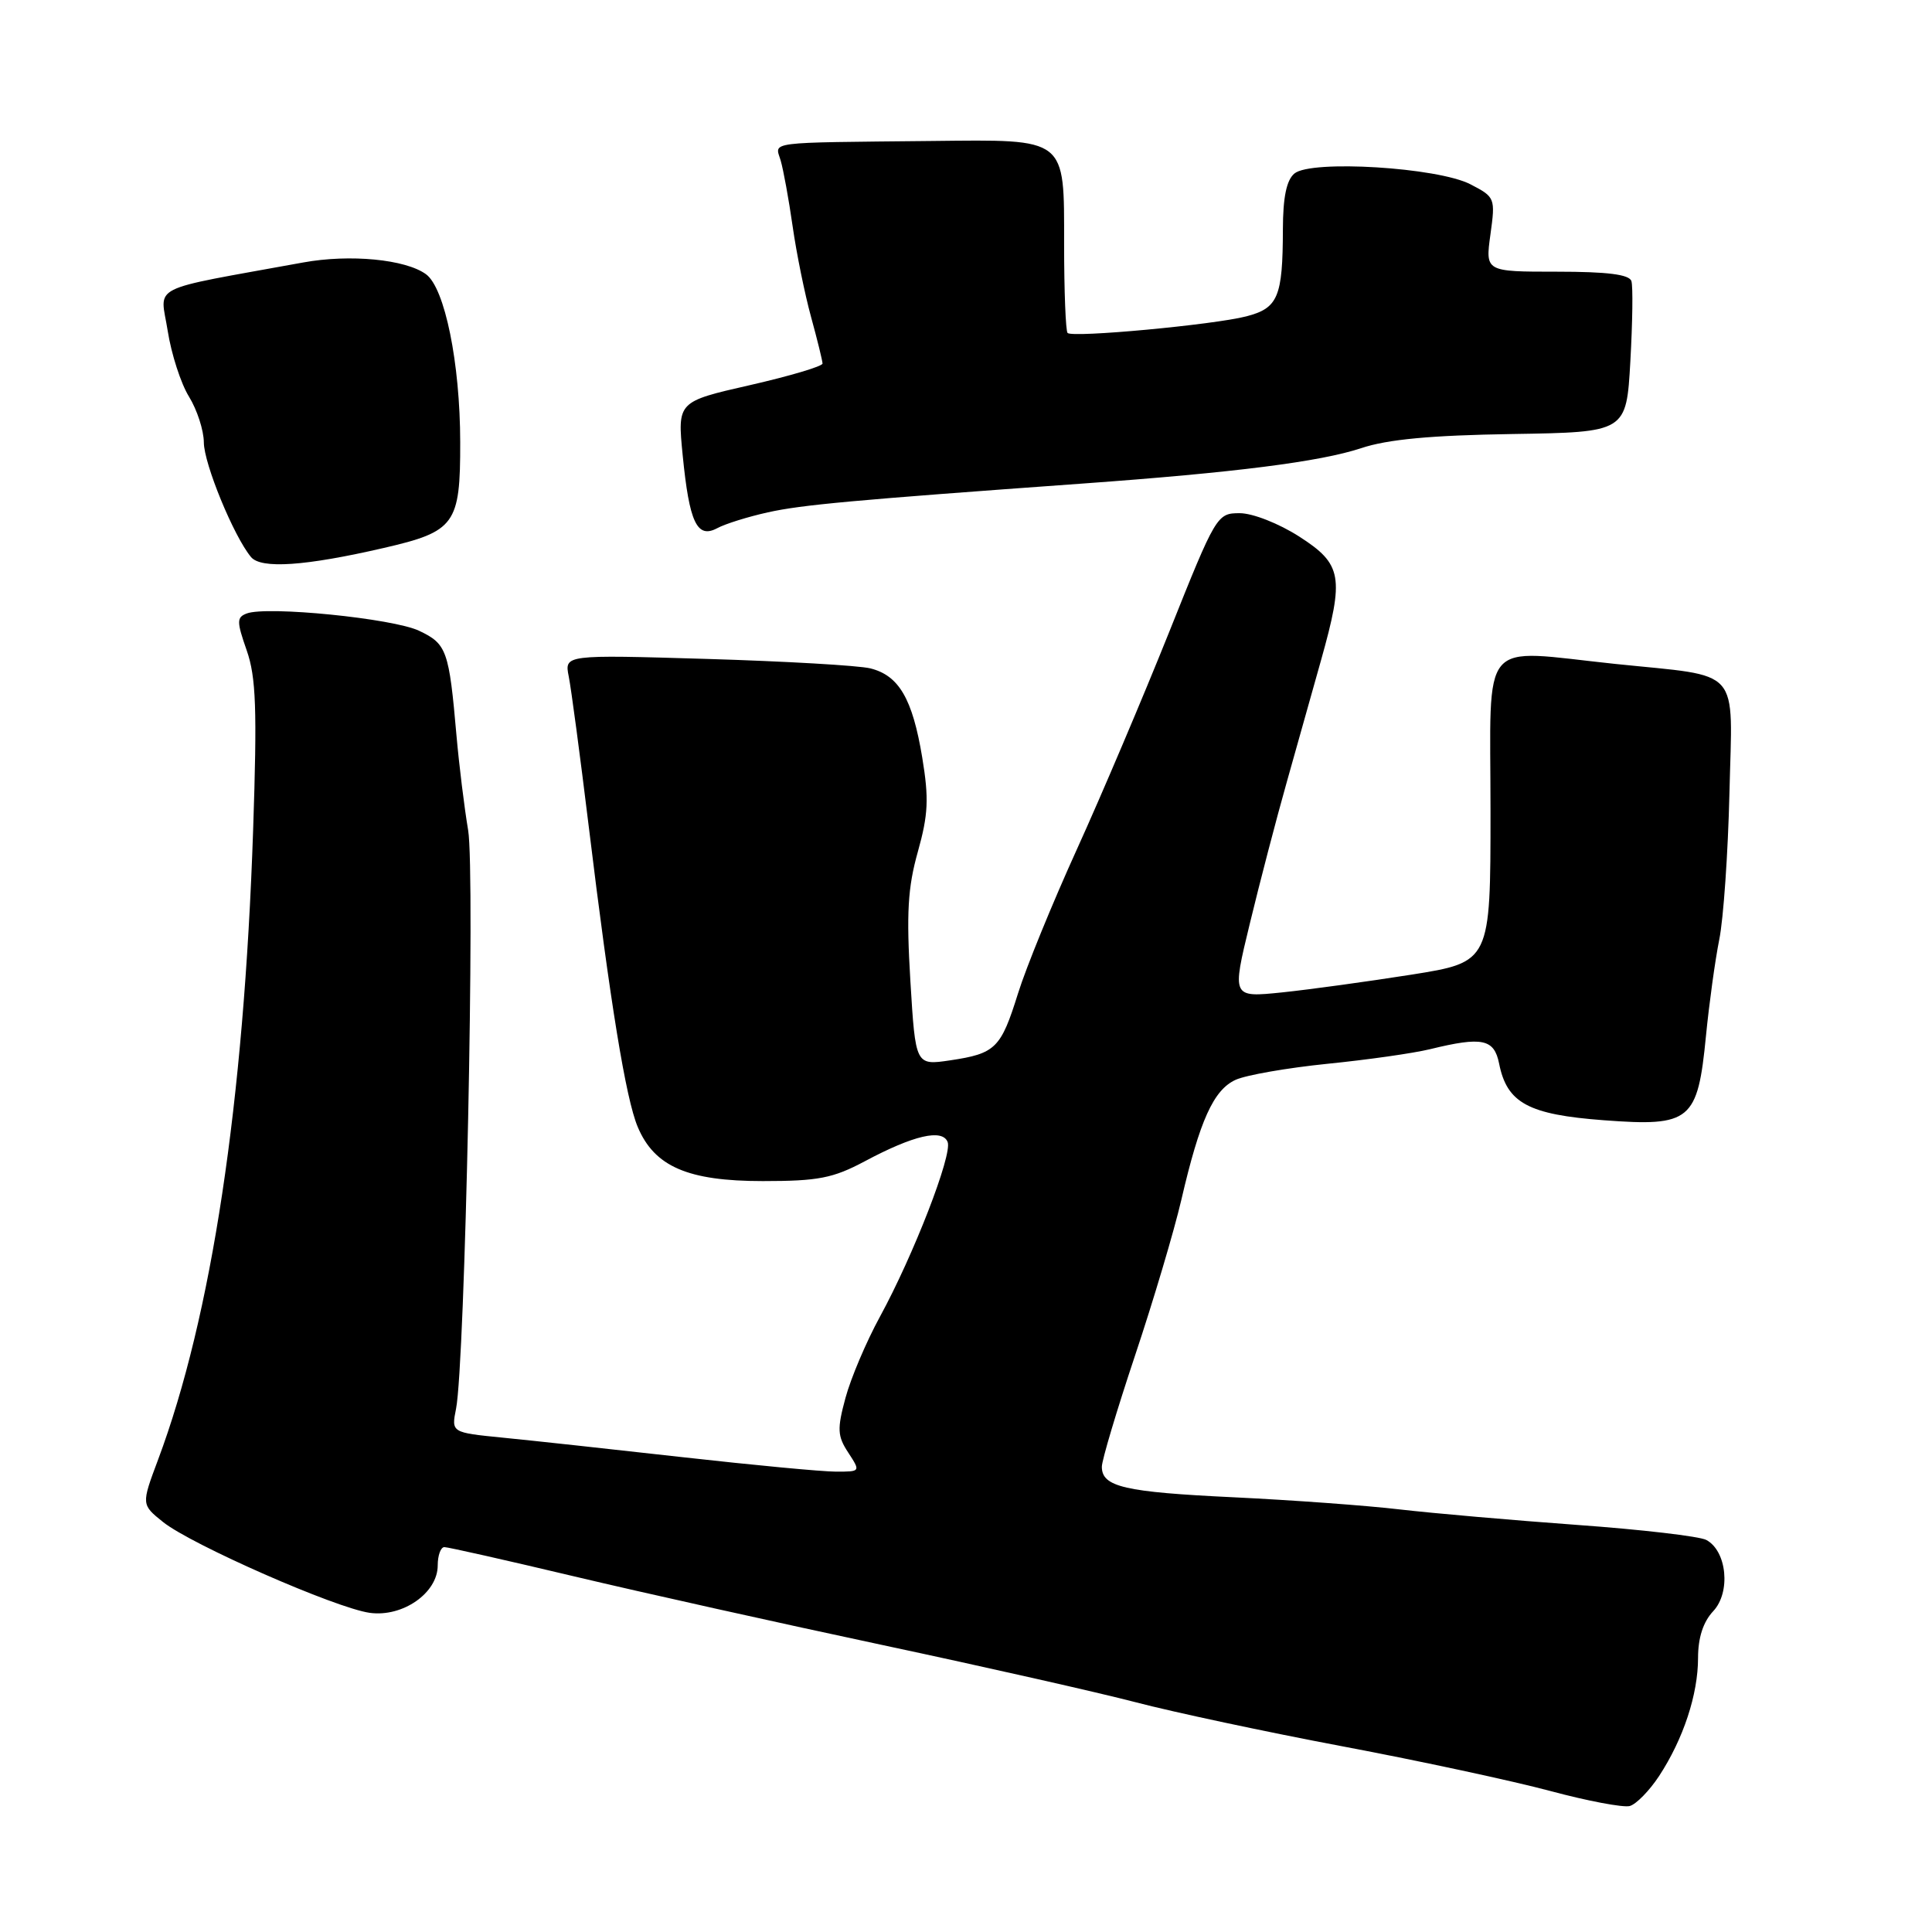 <?xml version="1.0" encoding="UTF-8" standalone="no"?>
<!DOCTYPE svg PUBLIC "-//W3C//DTD SVG 1.1//EN" "http://www.w3.org/Graphics/SVG/1.1/DTD/svg11.dtd" >
<svg xmlns="http://www.w3.org/2000/svg" xmlns:xlink="http://www.w3.org/1999/xlink" version="1.1" viewBox="0 0 256 256">
 <g >
 <path fill="currentColor"
d=" M 219.84 235.33 C 223.05 230.43 225.00 224.52 225.00 219.69 C 225.00 217.00 225.68 214.91 227.01 213.49 C 229.36 210.99 228.83 205.51 226.09 204.05 C 225.19 203.57 217.49 202.67 208.98 202.06 C 200.46 201.44 189.90 200.52 185.50 200.01 C 181.10 199.49 171.20 198.77 163.50 198.40 C 148.98 197.71 146.00 197.02 146.00 194.35 C 146.00 193.49 147.98 186.87 150.39 179.64 C 152.81 172.41 155.57 163.12 156.53 159.00 C 158.97 148.47 160.80 144.41 163.73 143.08 C 165.11 142.45 170.58 141.50 175.87 140.96 C 181.17 140.43 187.30 139.56 189.50 139.02 C 196.42 137.33 197.98 137.66 198.64 140.93 C 199.68 146.16 202.51 147.69 212.54 148.44 C 224.03 149.30 224.95 148.53 226.05 137.26 C 226.47 132.99 227.26 127.25 227.81 124.50 C 228.37 121.75 228.97 113.02 229.16 105.10 C 229.55 88.12 230.99 89.74 214.00 87.97 C 195.79 86.06 197.50 84.04 197.50 107.49 C 197.50 127.48 197.50 127.48 187.00 129.15 C 181.22 130.06 173.52 131.12 169.87 131.50 C 163.23 132.18 163.23 132.18 165.60 122.41 C 166.90 117.03 169.11 108.55 170.52 103.57 C 171.93 98.58 173.96 91.35 175.04 87.50 C 178.15 76.43 177.86 74.76 172.16 71.10 C 169.45 69.36 165.98 68.00 164.27 68.00 C 161.26 68.00 161.12 68.23 154.92 83.75 C 151.45 92.41 145.96 105.35 142.71 112.50 C 139.46 119.65 135.94 128.26 134.89 131.64 C 132.62 138.91 131.92 139.60 125.91 140.50 C 121.31 141.18 121.31 141.18 120.63 129.99 C 120.09 121.03 120.28 117.62 121.62 112.86 C 123.00 107.93 123.10 105.82 122.20 100.37 C 120.91 92.58 119.11 89.50 115.31 88.56 C 113.76 88.18 104.01 87.62 93.64 87.31 C 74.79 86.75 74.79 86.75 75.36 89.63 C 75.68 91.21 76.87 100.15 78.01 109.50 C 80.86 132.92 82.92 145.56 84.50 149.32 C 86.71 154.58 91.14 156.50 101.08 156.50 C 108.42 156.50 110.37 156.12 114.58 153.88 C 121.06 150.42 124.88 149.54 125.57 151.33 C 126.21 153.00 121.05 166.31 116.58 174.50 C 114.78 177.80 112.73 182.63 112.03 185.23 C 110.91 189.36 110.96 190.29 112.40 192.48 C 114.04 195.00 114.04 195.00 110.77 195.00 C 108.97 195.00 99.85 194.14 90.50 193.09 C 81.15 192.04 70.42 190.87 66.65 190.50 C 59.80 189.82 59.80 189.82 60.43 186.66 C 61.62 180.65 62.98 115.66 62.03 110.00 C 61.52 106.97 60.83 101.35 60.49 97.50 C 59.50 86.16 59.20 85.32 55.53 83.58 C 52.08 81.94 35.36 80.27 32.69 81.29 C 31.35 81.80 31.35 82.35 32.69 86.18 C 33.93 89.73 34.08 93.97 33.54 110.00 C 32.32 146.14 28.04 174.46 20.94 193.43 C 18.72 199.36 18.72 199.36 21.61 201.68 C 25.38 204.69 44.50 213.09 49.00 213.71 C 53.37 214.31 58.00 211.07 58.00 207.43 C 58.00 206.09 58.40 205.00 58.88 205.00 C 59.37 205.00 67.13 206.75 76.13 208.89 C 85.13 211.03 103.53 215.12 117.00 217.99 C 130.47 220.86 145.55 224.27 150.50 225.56 C 155.45 226.86 167.82 229.50 178.00 231.42 C 188.18 233.34 200.52 236.00 205.44 237.32 C 210.35 238.64 215.08 239.53 215.94 239.31 C 216.80 239.08 218.55 237.29 219.84 235.33 Z  M 50.84 72.61 C 60.31 70.43 61.00 69.48 60.98 58.60 C 60.97 48.11 58.94 38.16 56.45 36.34 C 53.74 34.36 46.36 33.65 40.17 34.78 C 19.27 38.59 21.24 37.60 22.22 43.83 C 22.70 46.90 23.97 50.84 25.05 52.57 C 26.12 54.31 27.00 57.03 27.01 58.62 C 27.02 61.44 30.97 71.06 33.26 73.81 C 34.59 75.41 40.45 75.01 50.84 72.61 Z  M 101.74 67.89 C 106.24 66.89 112.88 66.28 143.50 64.07 C 163.60 62.62 174.94 61.18 180.34 59.39 C 183.87 58.21 189.60 57.68 200.39 57.51 C 215.50 57.27 215.50 57.27 216.03 47.88 C 216.32 42.72 216.39 37.94 216.17 37.25 C 215.90 36.37 213.02 36.00 206.30 36.00 C 196.81 36.00 196.81 36.00 197.49 31.07 C 198.16 26.23 198.10 26.11 194.84 24.42 C 190.51 22.18 173.73 21.15 171.52 22.99 C 170.47 23.86 170.00 26.13 169.99 30.37 C 169.97 39.37 169.35 40.83 165.14 41.92 C 160.81 43.04 142.11 44.78 141.46 44.12 C 141.21 43.87 141.00 38.58 141.00 32.37 C 141.00 18.12 141.47 18.49 123.50 18.68 C 101.21 18.91 102.68 18.72 103.44 21.26 C 103.80 22.49 104.52 26.42 105.03 30.00 C 105.54 33.58 106.64 38.98 107.47 42.00 C 108.30 45.02 108.98 47.80 108.99 48.17 C 108.99 48.54 104.67 49.82 99.38 51.03 C 89.76 53.22 89.76 53.22 90.46 60.33 C 91.34 69.25 92.36 71.41 95.03 69.99 C 96.10 69.41 99.12 68.47 101.74 67.89 Z "/>
</g>
</svg>